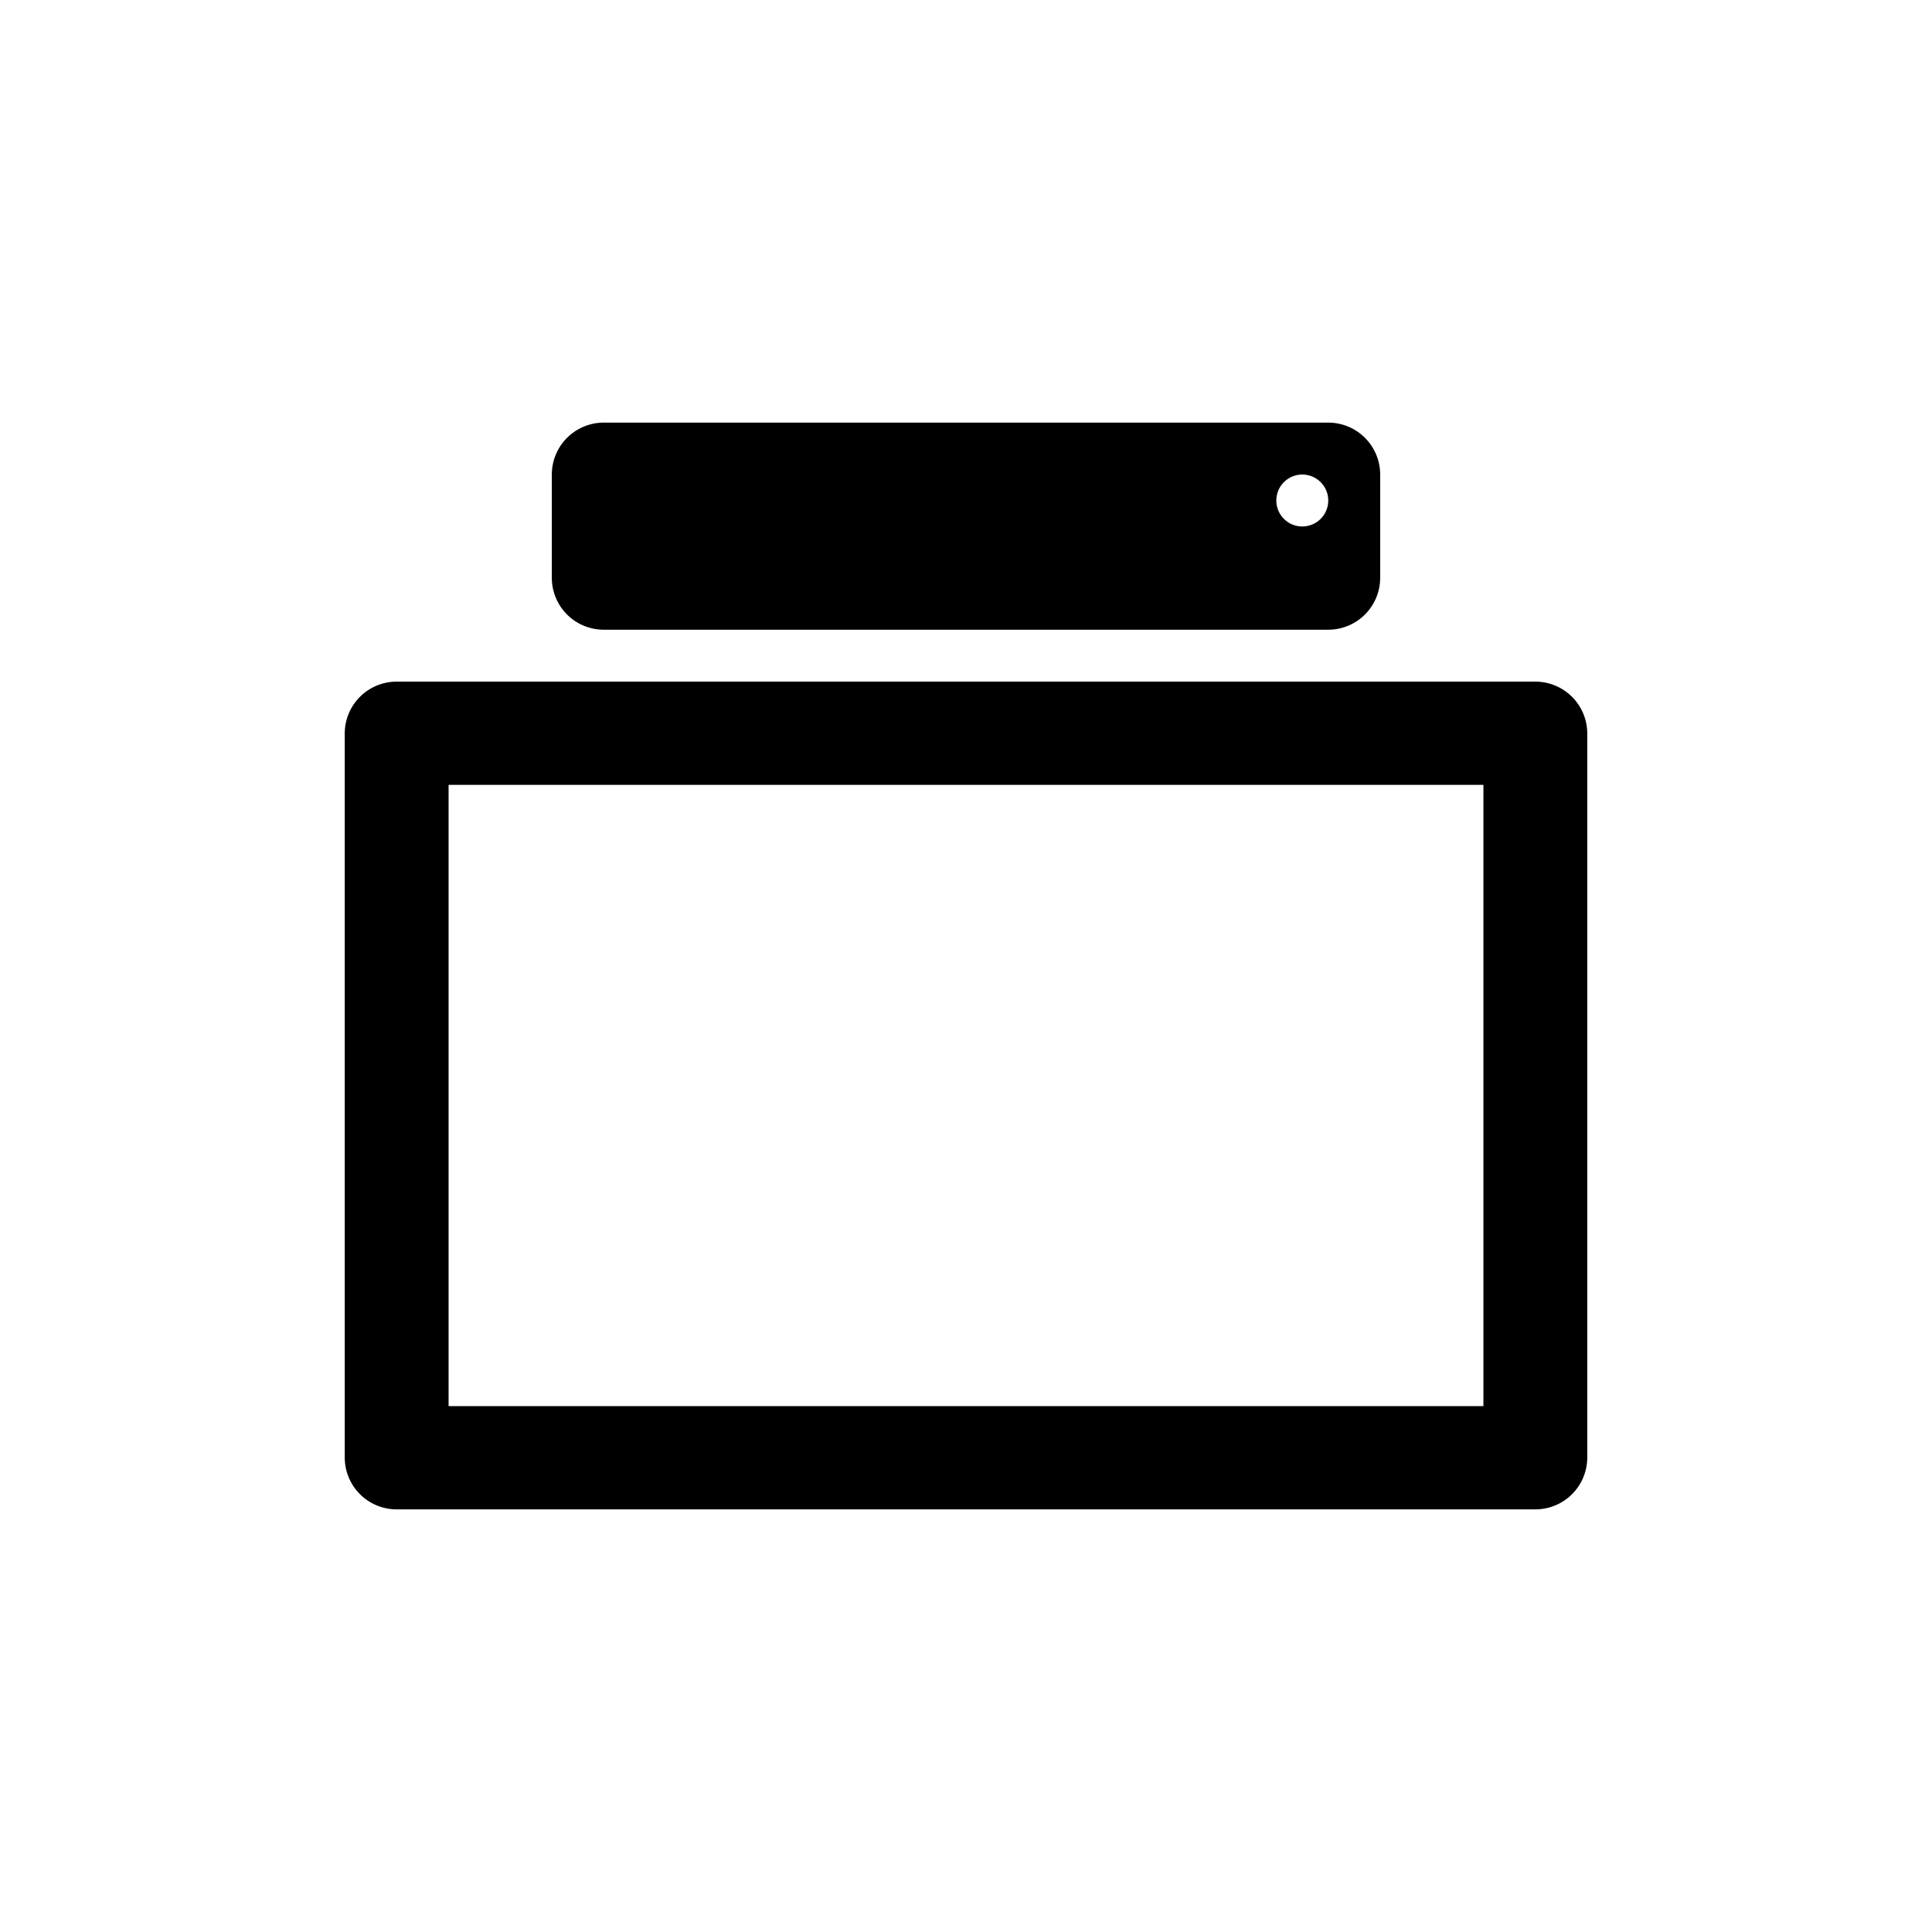 <svg id="icon" xmlns="http://www.w3.org/2000/svg" viewBox="0 0 32 32"><defs><style>.cls-1{fill-rule:evenodd;}</style></defs><title>stb-device</title><path class="cls-1" d="M21.57,7.86a.43.43,0,1,0,.43.43A.43.43,0,0,0,21.57,7.86ZM10,10.43a.86.86,0,0,1-.86-.86V7.86A.86.86,0,0,1,10,7H22a.86.86,0,0,1,.86.86V9.57a.86.86,0,0,1-.86.86ZM7.43,23.29H24.57V13H7.43Zm18-12a.86.86,0,0,1,.86.85v12a.86.86,0,0,1-.86.86H6.57a.86.86,0,0,1-.86-.86v-12a.86.86,0,0,1,.86-.85Z"/></svg>